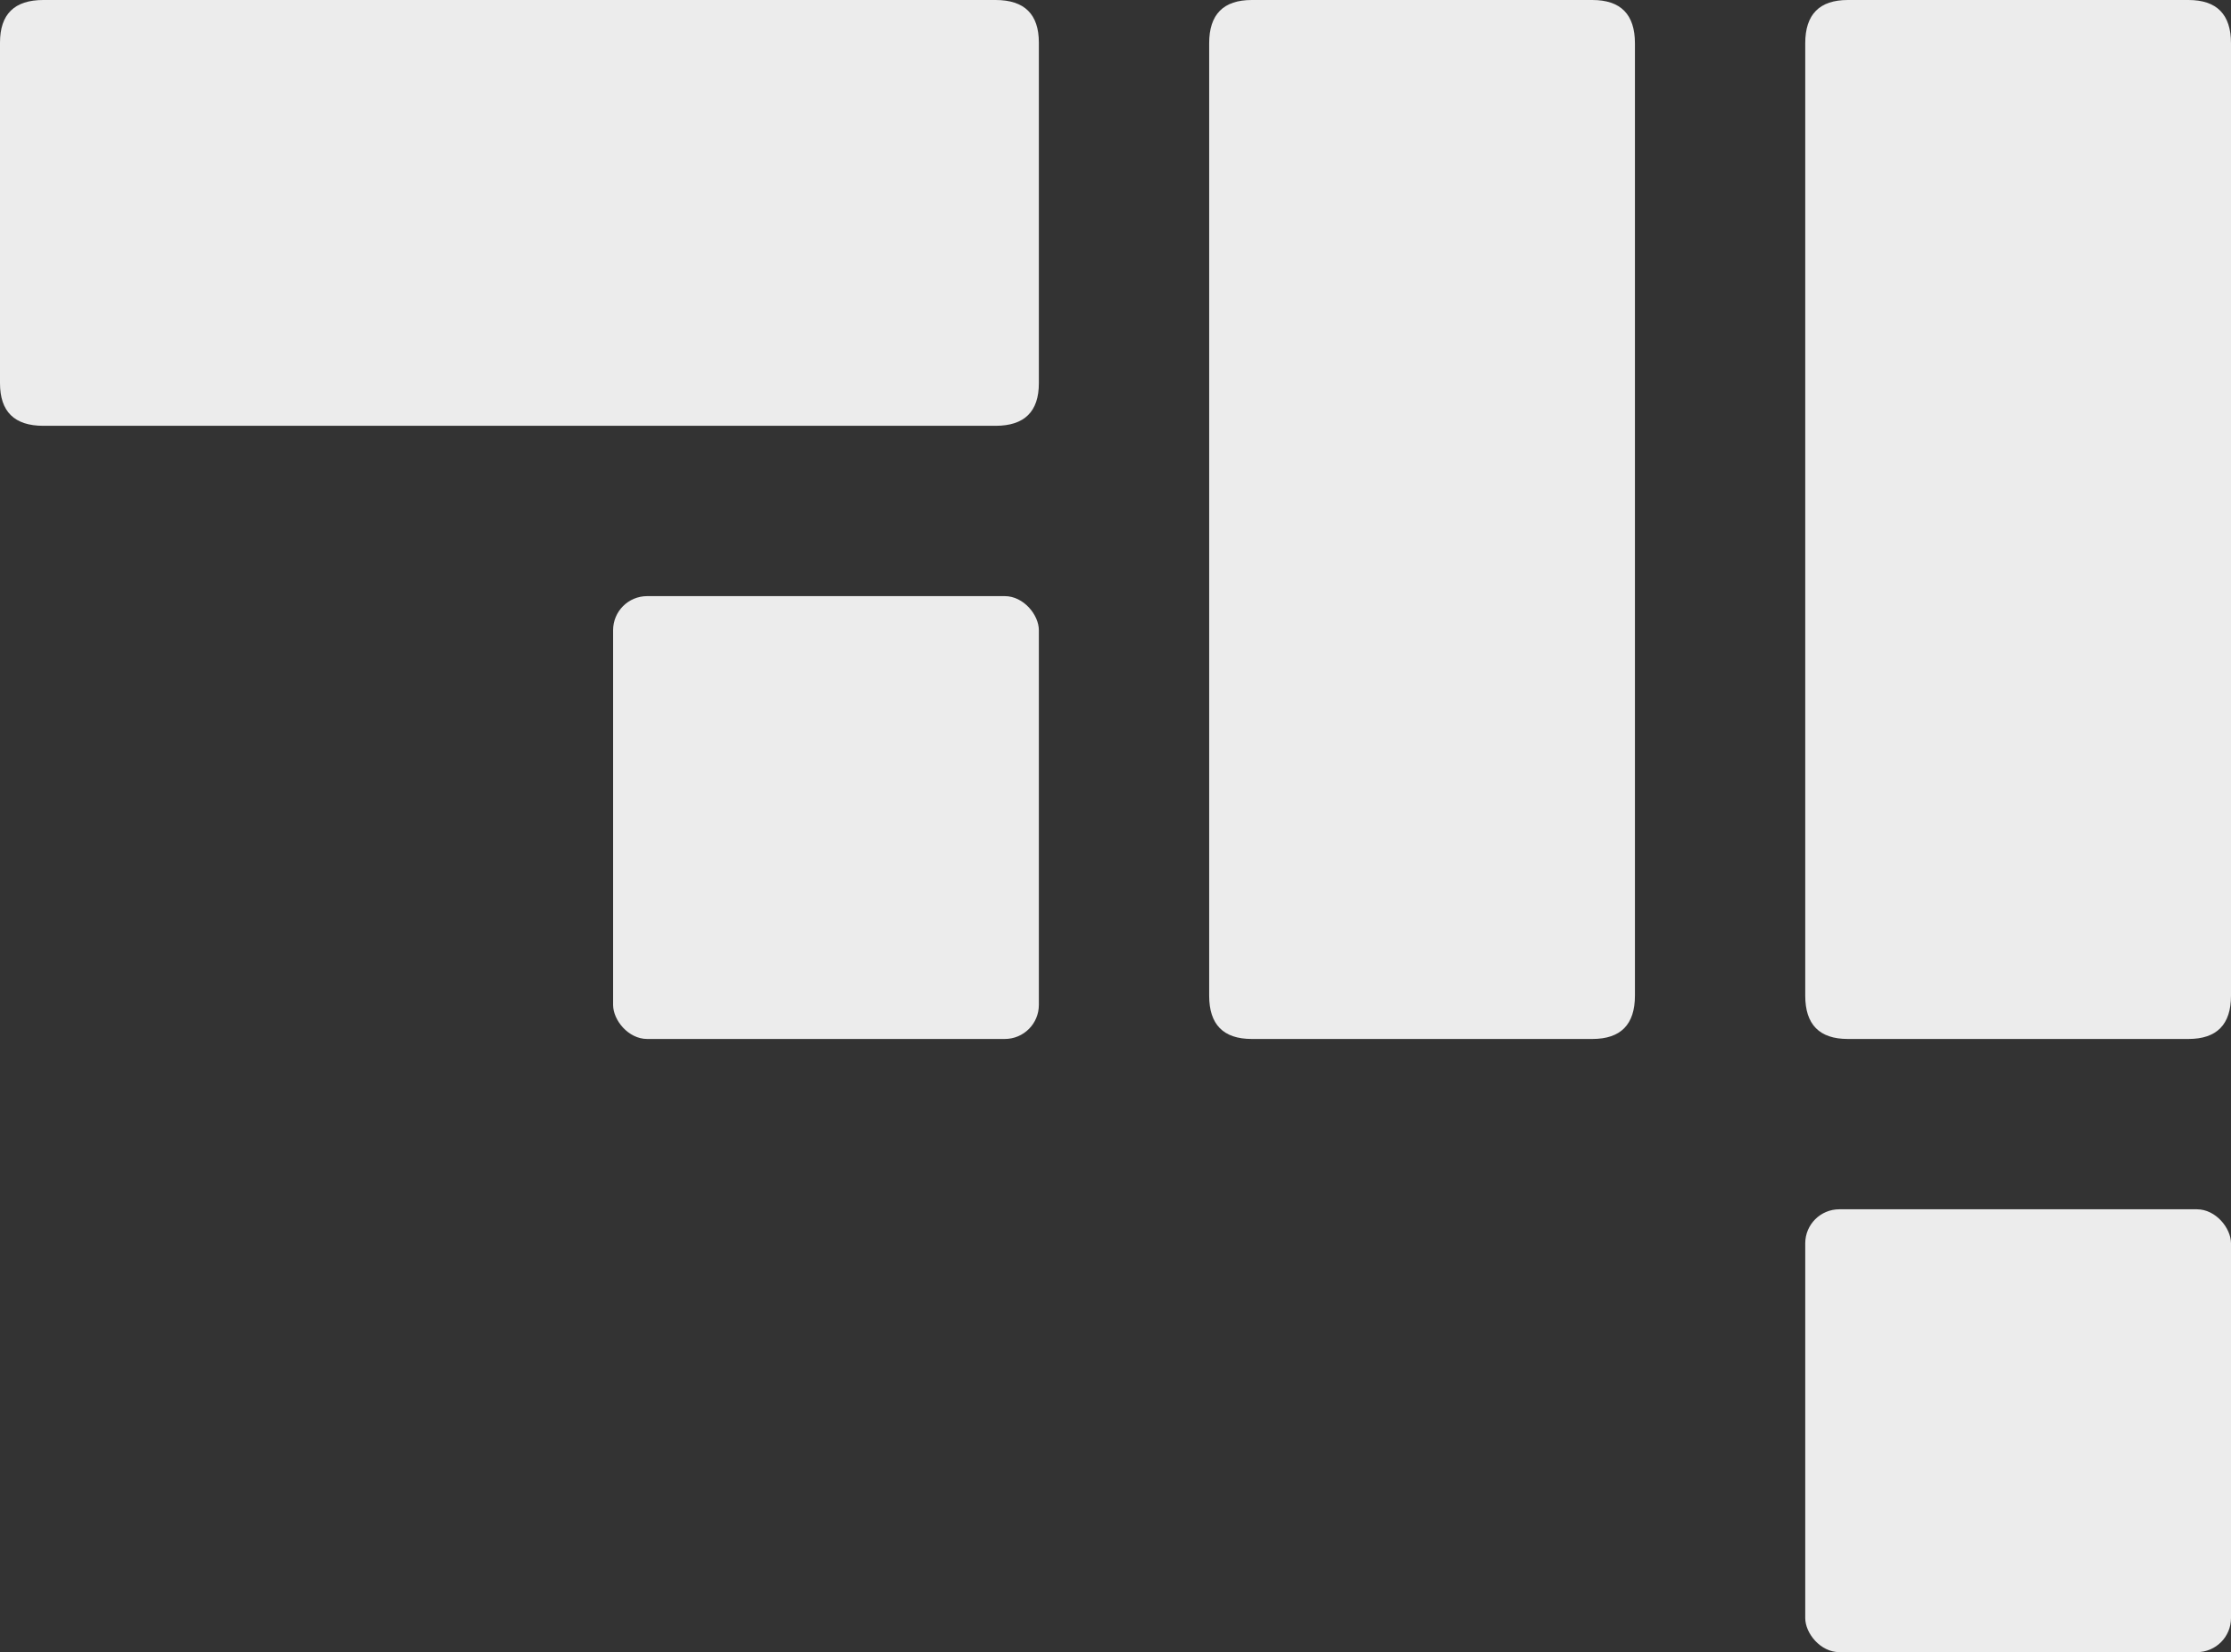 <svg width="131" height="97" viewBox="0 0 131 97" fill="none" xmlns="http://www.w3.org/2000/svg">
<rect x="0" y="0" width="131" height="97" fill="#333333" stroke="none"/>
<path d="M-1.09278e-07 22.5L-9.83506e-07 2.5C-1.05636e-06 0.833 0.847 -3.70333e-08 2.542 -1.111e-07L58.458 -2.55529e-06C60.153 -2.62936e-06 61 0.833 61 2.5L61 22.5C61 24.167 60.153 25 58.458 25L2.542 25C0.847 25 -3.64262e-08 24.167 -1.09278e-07 22.5Z" fill="#ECECEC"/>
<path d="M73.5 0L93.5 0C95.167 0 96 0.847 96 2.542L96 58.458C96 60.153 95.167 61 93.5 61L73.5 61C71.833 61 71 60.153 71 58.458L71 2.542C71 0.847 71.833 0 73.5 0Z" fill="#ECECEC"/>
<path d="M108.5 0L128.5 0C130.167 0 131 0.847 131 2.542V58.458C131 60.153 130.167 61 128.5 61L108.5 61C106.833 61 106 60.153 106 58.458L106 2.542C106 0.847 106.833 0 108.5 0Z" fill="#ECECEC"/>
<rect x="36" y="35" width="25" height="26" rx="2" fill="#ECECEC"/>
<rect x="106" y="71" width="25" height="26" rx="2" fill="#ECECEC"/>
</svg>
